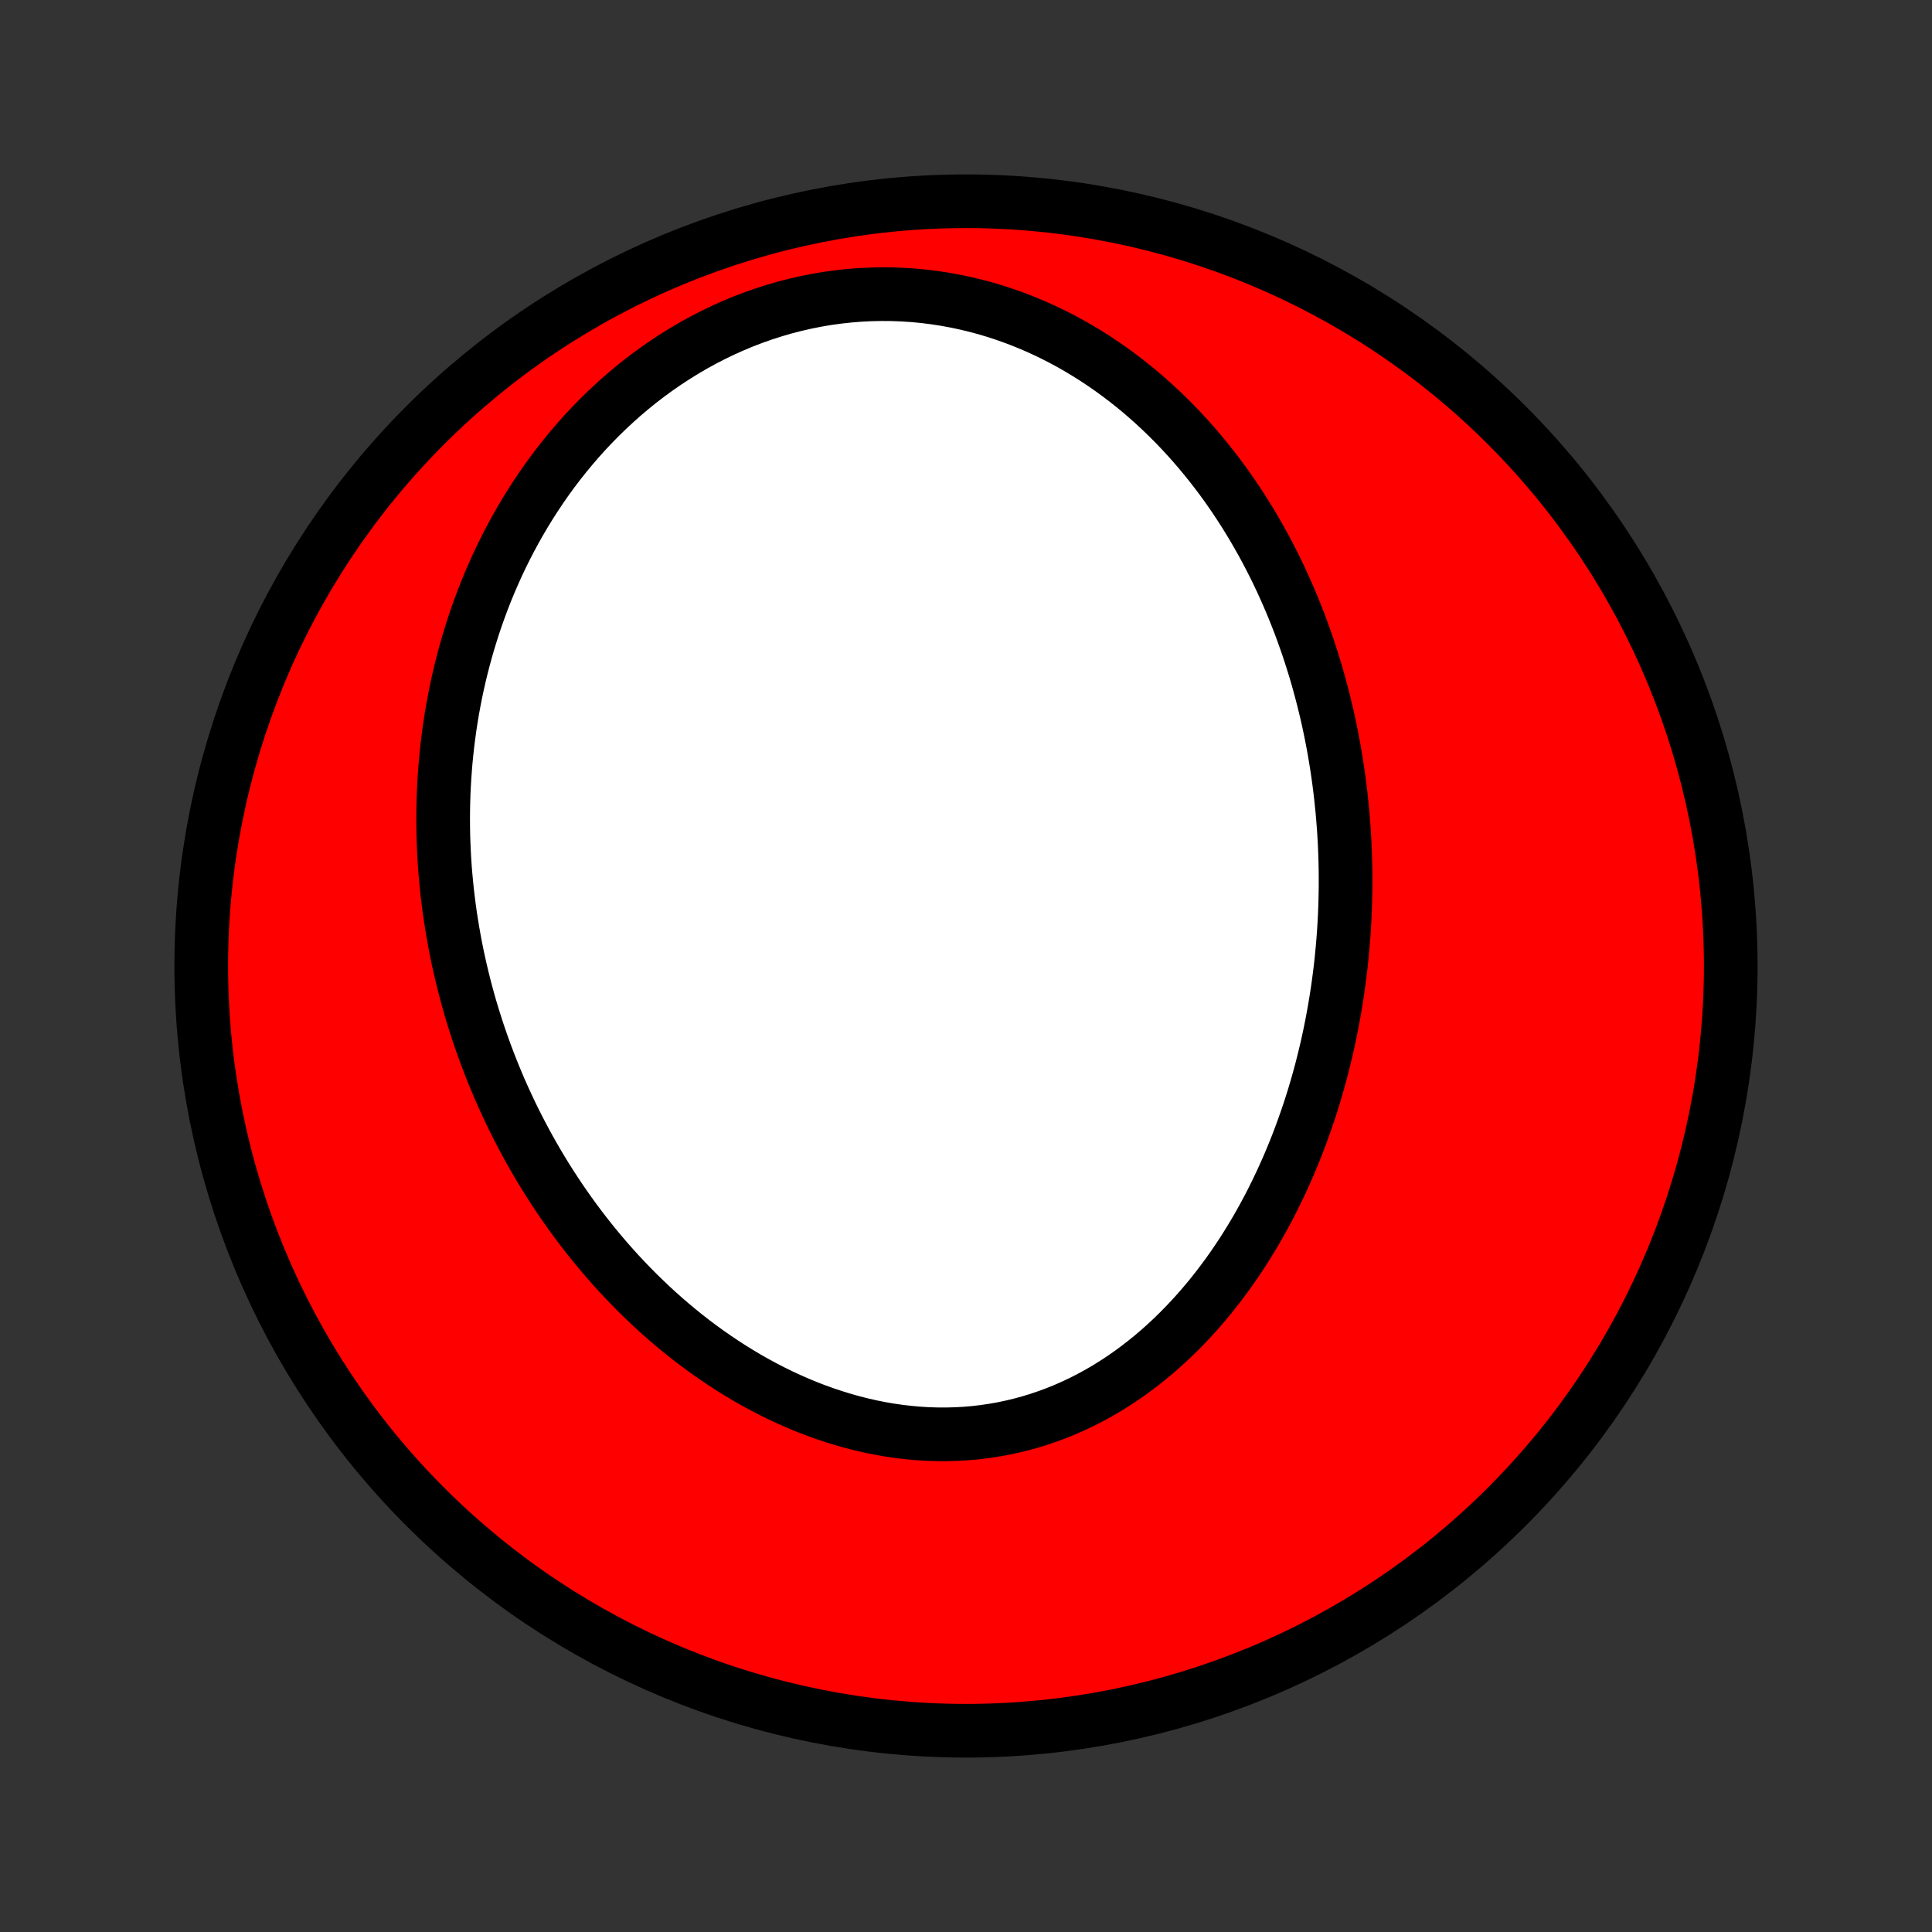 <?xml version="1.0" encoding="utf-8" standalone="no"?>
<!DOCTYPE svg PUBLIC "-//W3C//DTD SVG 1.1//EN"
  "http://www.w3.org/Graphics/SVG/1.1/DTD/svg11.dtd">
<!-- Created with matplotlib (http://matplotlib.org/) -->
<svg height="72pt" version="1.1" viewBox="0 0 72 72" width="72pt" xmlns="http://www.w3.org/2000/svg" xmlns:xlink="http://www.w3.org/1999/xlink">
 <rect x="0" y="0" width="72" height="72" fill="#333333" stroke="none"/>
 <defs>
  <style type="text/css">
*{stroke-linecap:butt;stroke-linejoin:round;}
  </style>
 </defs>
 <g id="figure_1">
  <g id="patch_1">
   <path d="
M0 72
L72 72
L72 0
L0 0
z
" style="fill:none;"/>
  </g>
  <g id="axes_1">
   <g id="PatchCollection_1">
    <defs>
     <path d="
M36 -7.5
C43.558 -7.5 50.808 -10.503 56.153 -15.848
C61.497 -21.192 64.5 -28.442 64.5 -36
C64.5 -43.558 61.497 -50.808 56.153 -56.153
C50.808 -61.497 43.558 -64.5 36 -64.5
C28.442 -64.5 21.192 -61.497 15.848 -56.153
C10.503 -50.808 7.5 -43.558 7.5 -36
C7.5 -28.442 10.503 -21.192 15.848 -15.848
C21.192 -10.503 28.442 -7.5 36 -7.5
z
" id="C0_0_a811fe30f3"/>
     <path d="
M50.024 -41.799
L50.048 -41.519
L50.07 -41.238
L50.09 -40.957
L50.106 -40.676
L50.119 -40.395
L50.13 -40.113
L50.138 -39.831
L50.143 -39.548
L50.145 -39.266
L50.145 -38.982
L50.141 -38.699
L50.135 -38.414
L50.126 -38.13
L50.114 -37.844
L50.099 -37.559
L50.081 -37.273
L50.06 -36.986
L50.036 -36.699
L50.009 -36.411
L49.98 -36.123
L49.947 -35.835
L49.91 -35.545
L49.871 -35.256
L49.829 -34.965
L49.783 -34.675
L49.734 -34.383
L49.682 -34.092
L49.627 -33.799
L49.568 -33.507
L49.506 -33.213
L49.44 -32.92
L49.37 -32.626
L49.297 -32.331
L49.221 -32.036
L49.14 -31.741
L49.056 -31.446
L48.968 -31.15
L48.876 -30.855
L48.78 -30.559
L48.679 -30.263
L48.575 -29.967
L48.467 -29.671
L48.354 -29.375
L48.237 -29.079
L48.116 -28.784
L47.99 -28.489
L47.859 -28.195
L47.724 -27.901
L47.584 -27.608
L47.44 -27.316
L47.291 -27.024
L47.136 -26.734
L46.977 -26.445
L46.813 -26.158
L46.643 -25.872
L46.468 -25.588
L46.289 -25.306
L46.103 -25.026
L45.913 -24.749
L45.717 -24.474
L45.515 -24.202
L45.308 -23.933
L45.096 -23.667
L44.878 -23.405
L44.654 -23.146
L44.425 -22.892
L44.19 -22.642
L43.949 -22.396
L43.703 -22.155
L43.451 -21.92
L43.194 -21.69
L42.931 -21.466
L42.662 -21.248
L42.388 -21.036
L42.109 -20.831
L41.824 -20.633
L41.535 -20.443
L41.24 -20.26
L40.94 -20.085
L40.635 -19.918
L40.326 -19.76
L40.012 -19.611
L39.694 -19.47
L39.371 -19.339
L39.045 -19.218
L38.715 -19.106
L38.382 -19.004
L38.045 -18.912
L37.706 -18.83
L37.364 -18.758
L37.02 -18.697
L36.673 -18.646
L36.325 -18.605
L35.975 -18.575
L35.623 -18.556
L35.272 -18.547
L34.919 -18.548
L34.566 -18.559
L34.213 -18.581
L33.86 -18.613
L33.508 -18.654
L33.157 -18.705
L32.807 -18.765
L32.459 -18.835
L32.112 -18.914
L31.767 -19.002
L31.424 -19.098
L31.083 -19.203
L30.746 -19.316
L30.41 -19.436
L30.078 -19.564
L29.75 -19.7
L29.424 -19.843
L29.102 -19.992
L28.784 -20.148
L28.469 -20.311
L28.158 -20.479
L27.851 -20.653
L27.549 -20.833
L27.25 -21.018
L26.956 -21.208
L26.666 -21.403
L26.38 -21.602
L26.099 -21.806
L25.822 -22.014
L25.55 -22.226
L25.282 -22.442
L25.019 -22.662
L24.76 -22.885
L24.506 -23.111
L24.257 -23.34
L24.012 -23.573
L23.771 -23.808
L23.536 -24.045
L23.304 -24.285
L23.077 -24.528
L22.855 -24.772
L22.637 -25.019
L22.424 -25.268
L22.215 -25.518
L22.01 -25.771
L21.809 -26.025
L21.613 -26.281
L21.421 -26.538
L21.233 -26.797
L21.05 -27.057
L20.87 -27.318
L20.695 -27.581
L20.524 -27.844
L20.356 -28.109
L20.193 -28.375
L20.033 -28.642
L19.878 -28.91
L19.726 -29.179
L19.578 -29.449
L19.434 -29.72
L19.294 -29.991
L19.157 -30.264
L19.024 -30.537
L18.895 -30.811
L18.769 -31.085
L18.646 -31.361
L18.528 -31.637
L18.413 -31.914
L18.301 -32.192
L18.193 -32.47
L18.088 -32.749
L17.987 -33.029
L17.889 -33.309
L17.794 -33.591
L17.703 -33.873
L17.615 -34.155
L17.53 -34.438
L17.449 -34.722
L17.372 -35.007
L17.297 -35.293
L17.226 -35.579
L17.158 -35.866
L17.093 -36.154
L17.032 -36.442
L16.974 -36.732
L16.92 -37.022
L16.869 -37.313
L16.821 -37.605
L16.776 -37.897
L16.735 -38.191
L16.698 -38.485
L16.663 -38.78
L16.633 -39.076
L16.605 -39.373
L16.581 -39.671
L16.561 -39.97
L16.545 -40.27
L16.532 -40.571
L16.522 -40.872
L16.517 -41.175
L16.515 -41.478
L16.517 -41.783
L16.523 -42.089
L16.532 -42.395
L16.546 -42.703
L16.564 -43.011
L16.586 -43.32
L16.611 -43.631
L16.642 -43.942
L16.676 -44.254
L16.715 -44.567
L16.758 -44.881
L16.806 -45.196
L16.858 -45.512
L16.916 -45.829
L16.977 -46.146
L17.044 -46.464
L17.116 -46.783
L17.193 -47.102
L17.275 -47.422
L17.362 -47.743
L17.455 -48.064
L17.553 -48.385
L17.656 -48.707
L17.765 -49.029
L17.881 -49.351
L18.001 -49.673
L18.128 -49.996
L18.261 -50.318
L18.401 -50.639
L18.546 -50.961
L18.698 -51.281
L18.857 -51.601
L19.022 -51.92
L19.194 -52.238
L19.373 -52.555
L19.558 -52.87
L19.751 -53.184
L19.951 -53.496
L20.158 -53.806
L20.372 -54.114
L20.594 -54.419
L20.823 -54.721
L21.06 -55.02
L21.304 -55.316
L21.555 -55.608
L21.814 -55.896
L22.081 -56.18
L22.355 -56.459
L22.637 -56.733
L22.926 -57.002
L23.223 -57.266
L23.526 -57.523
L23.838 -57.775
L24.156 -58.019
L24.481 -58.256
L24.813 -58.486
L25.152 -58.708
L25.497 -58.922
L25.848 -59.128
L26.205 -59.324
L26.568 -59.511
L26.936 -59.689
L27.31 -59.857
L27.688 -60.015
L28.071 -60.162
L28.457 -60.298
L28.847 -60.423
L29.241 -60.538
L29.637 -60.64
L30.035 -60.731
L30.436 -60.811
L30.838 -60.879
L31.241 -60.934
L31.645 -60.978
L32.048 -61.01
L32.452 -61.03
L32.854 -61.038
L33.256 -61.035
L33.656 -61.019
L34.053 -60.993
L34.449 -60.955
L34.841 -60.905
L35.231 -60.845
L35.617 -60.774
L35.999 -60.693
L36.377 -60.602
L36.751 -60.501
L37.12 -60.39
L37.484 -60.27
L37.843 -60.141
L38.197 -60.003
L38.545 -59.858
L38.888 -59.704
L39.225 -59.543
L39.557 -59.374
L39.882 -59.199
L40.201 -59.017
L40.515 -58.828
L40.822 -58.634
L41.123 -58.434
L41.418 -58.228
L41.707 -58.017
L41.989 -57.802
L42.266 -57.582
L42.536 -57.358
L42.8 -57.129
L43.058 -56.897
L43.31 -56.662
L43.556 -56.423
L43.796 -56.181
L44.031 -55.936
L44.259 -55.688
L44.482 -55.438
L44.699 -55.185
L44.911 -54.93
L45.117 -54.674
L45.318 -54.415
L45.514 -54.155
L45.704 -53.893
L45.889 -53.629
L46.069 -53.364
L46.244 -53.098
L46.414 -52.831
L46.58 -52.563
L46.74 -52.294
L46.896 -52.024
L47.048 -51.753
L47.195 -51.482
L47.337 -51.21
L47.476 -50.937
L47.61 -50.664
L47.74 -50.39
L47.865 -50.116
L47.987 -49.842
L48.105 -49.567
L48.219 -49.292
L48.329 -49.016
L48.436 -48.741
L48.538 -48.465
L48.637 -48.189
L48.733 -47.913
L48.825 -47.636
L48.913 -47.36
L48.999 -47.083
L49.081 -46.806
L49.159 -46.529
L49.234 -46.252
L49.306 -45.975
L49.375 -45.698
L49.441 -45.42
L49.504 -45.143
L49.563 -44.865
L49.62 -44.587
L49.673 -44.309
L49.724 -44.031
L49.771 -43.753
L49.816 -43.474
L49.858 -43.195
L49.897 -42.916
L49.933 -42.637
L49.966 -42.358
z
" id="C0_1_7f0aae99f9"/>
    </defs>
    <g clip-path="url(#p1bffca34e9)">
     <use style="fill:#ff0000;stroke:#000000;stroke-width:2.0;" x="0.0" xlink:href="#C0_0_a811fe30f3" y="72.0"/>
    </g>
    <g clip-path="url(#p1bffca34e9)">
     <use style="fill:#ffffff;stroke:#000000;stroke-width:2.0;" x="0.0" xlink:href="#C0_1_7f0aae99f9" y="72.0"/>
    </g>
   </g>
  </g>
 </g>
 <defs>
  <clipPath id="p1bffca34e9">
   <rect height="72.0" width="72.0" x="0.0" y="0.0"/>
  </clipPath>
 </defs>
</svg>
